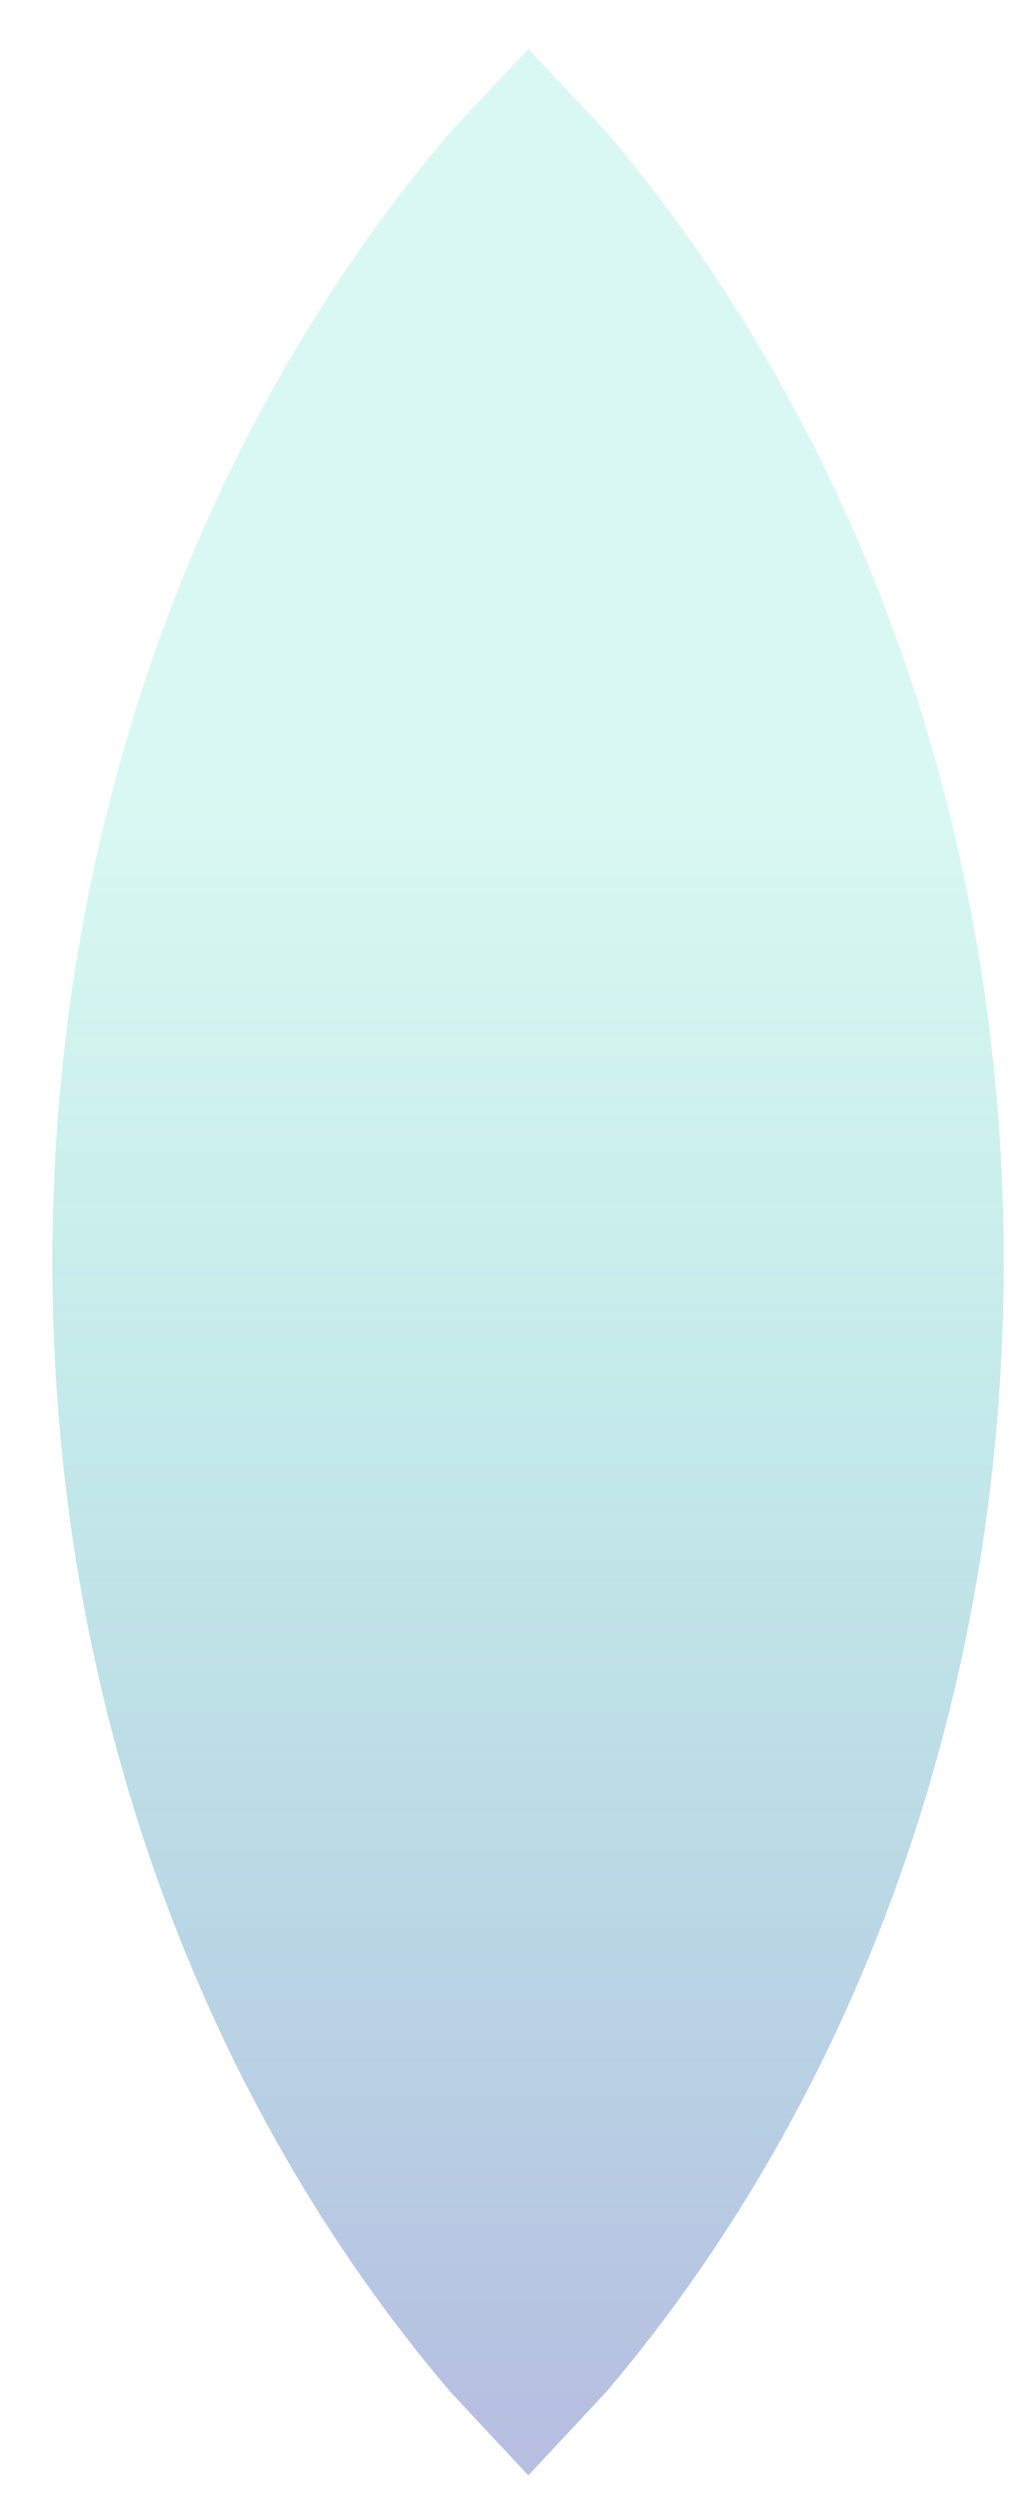 <svg version="1.1" xmlns="http://www.w3.org/2000/svg" xmlns:xlink="http://www.w3.org/1999/xlink" width="24.667px" height="60.667px" class="slides-canvas" viewBox="-1 -1 19 46" preserveAspectRatio="none"> 
 <defs> 
  <linearGradient id="lg_2609d1ab_806e7dc3_90_42_594e1" x1="0" y1="23" x2="0" y2="67" spreadMethod="reflect" gradientUnits="userSpaceOnUse"> 
   <stop offset="0.31" stop-color="#09D1AB" stop-opacity="0.15" /> 
   <stop offset="1" stop-color="#6E7DC3" stop-opacity="0.5" /> 
  </linearGradient> 
 </defs> 
 <g text-rendering="geometricPrecision" transform="scale(1, 1)"> 
  <g transform="matrix(1, 0, 0, 1, -31, -23)"> 
   <path fill="url(#lg_2609d1ab_806e7dc3_90_42_594e1)" d="M39.88 22.9L41.34 24.43C45.93 29.75 48.77 37.1 48.77 45.22 48.77 53.34 45.93 60.69 41.34 66.01L39.88 67.55 38.42 66.01C33.82 60.69 30.98 53.34 30.98 45.22 30.98 37.1 33.82 29.75 38.42 24.43z" /> 
  </g> 
 </g> 
</svg>